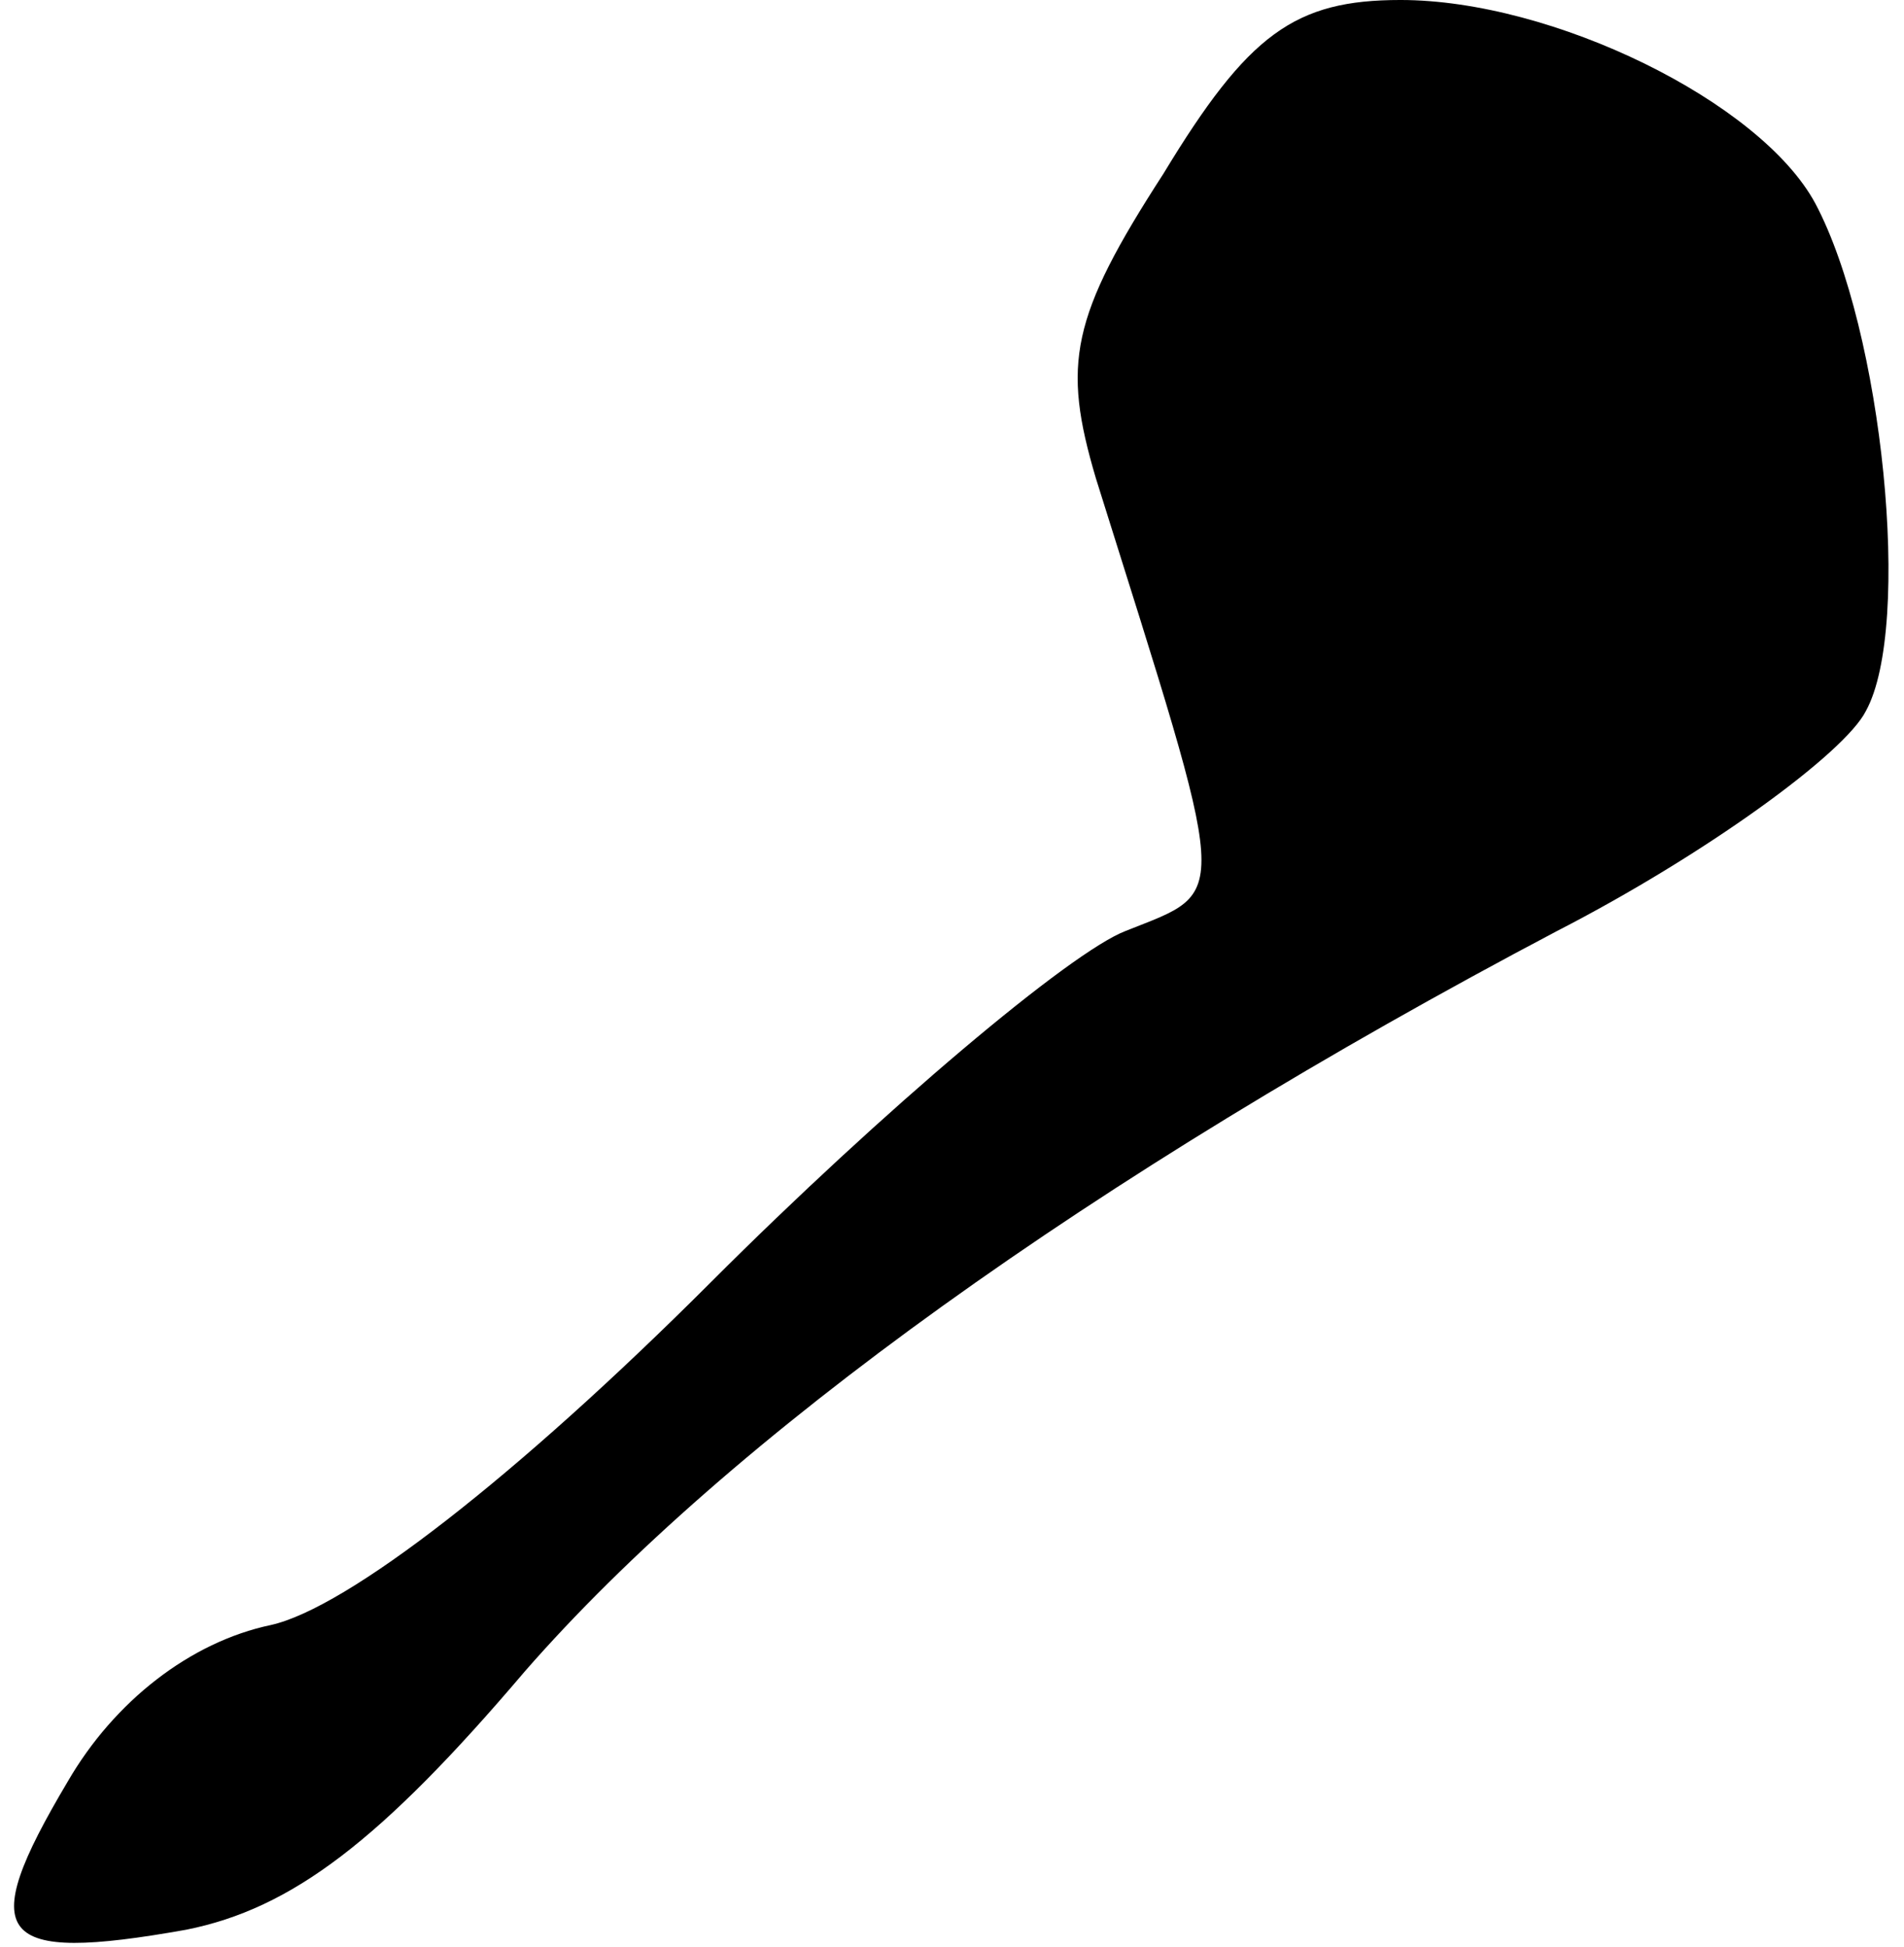 <?xml version="1.0" standalone="no"?>
<!DOCTYPE svg PUBLIC "-//W3C//DTD SVG 20010904//EN"
 "http://www.w3.org/TR/2001/REC-SVG-20010904/DTD/svg10.dtd">
<svg version="1.0" xmlns="http://www.w3.org/2000/svg"
 width="45pt" height="46pt" viewBox="0 0 45 46"
 preserveAspectRatio="xMidYMid meet">
<g transform="translate(0,46) scale(0.1,-0.1)"
fill="#000000" stroke="none">
<path fill="#000000" stroke="none" d="M275 419 c-22 -34 -24 -45 -16 -72 32
-102 32 -97 7 -107 -13 -5 -57 -42 -98 -83 -46 -46 -86 -77 -104 -81 -19 -4
-37 -18 -48 -37 -22 -37 -17 -43 28 -35 25 5 46 21 80 61 48 55 134 117 244
175 35 18 68 42 73 52 11 20 4 90 -12 120 -13 24 -62 48 -98 48 -25 0 -36 -8
-56 -41z"/>
</g>
</svg>
